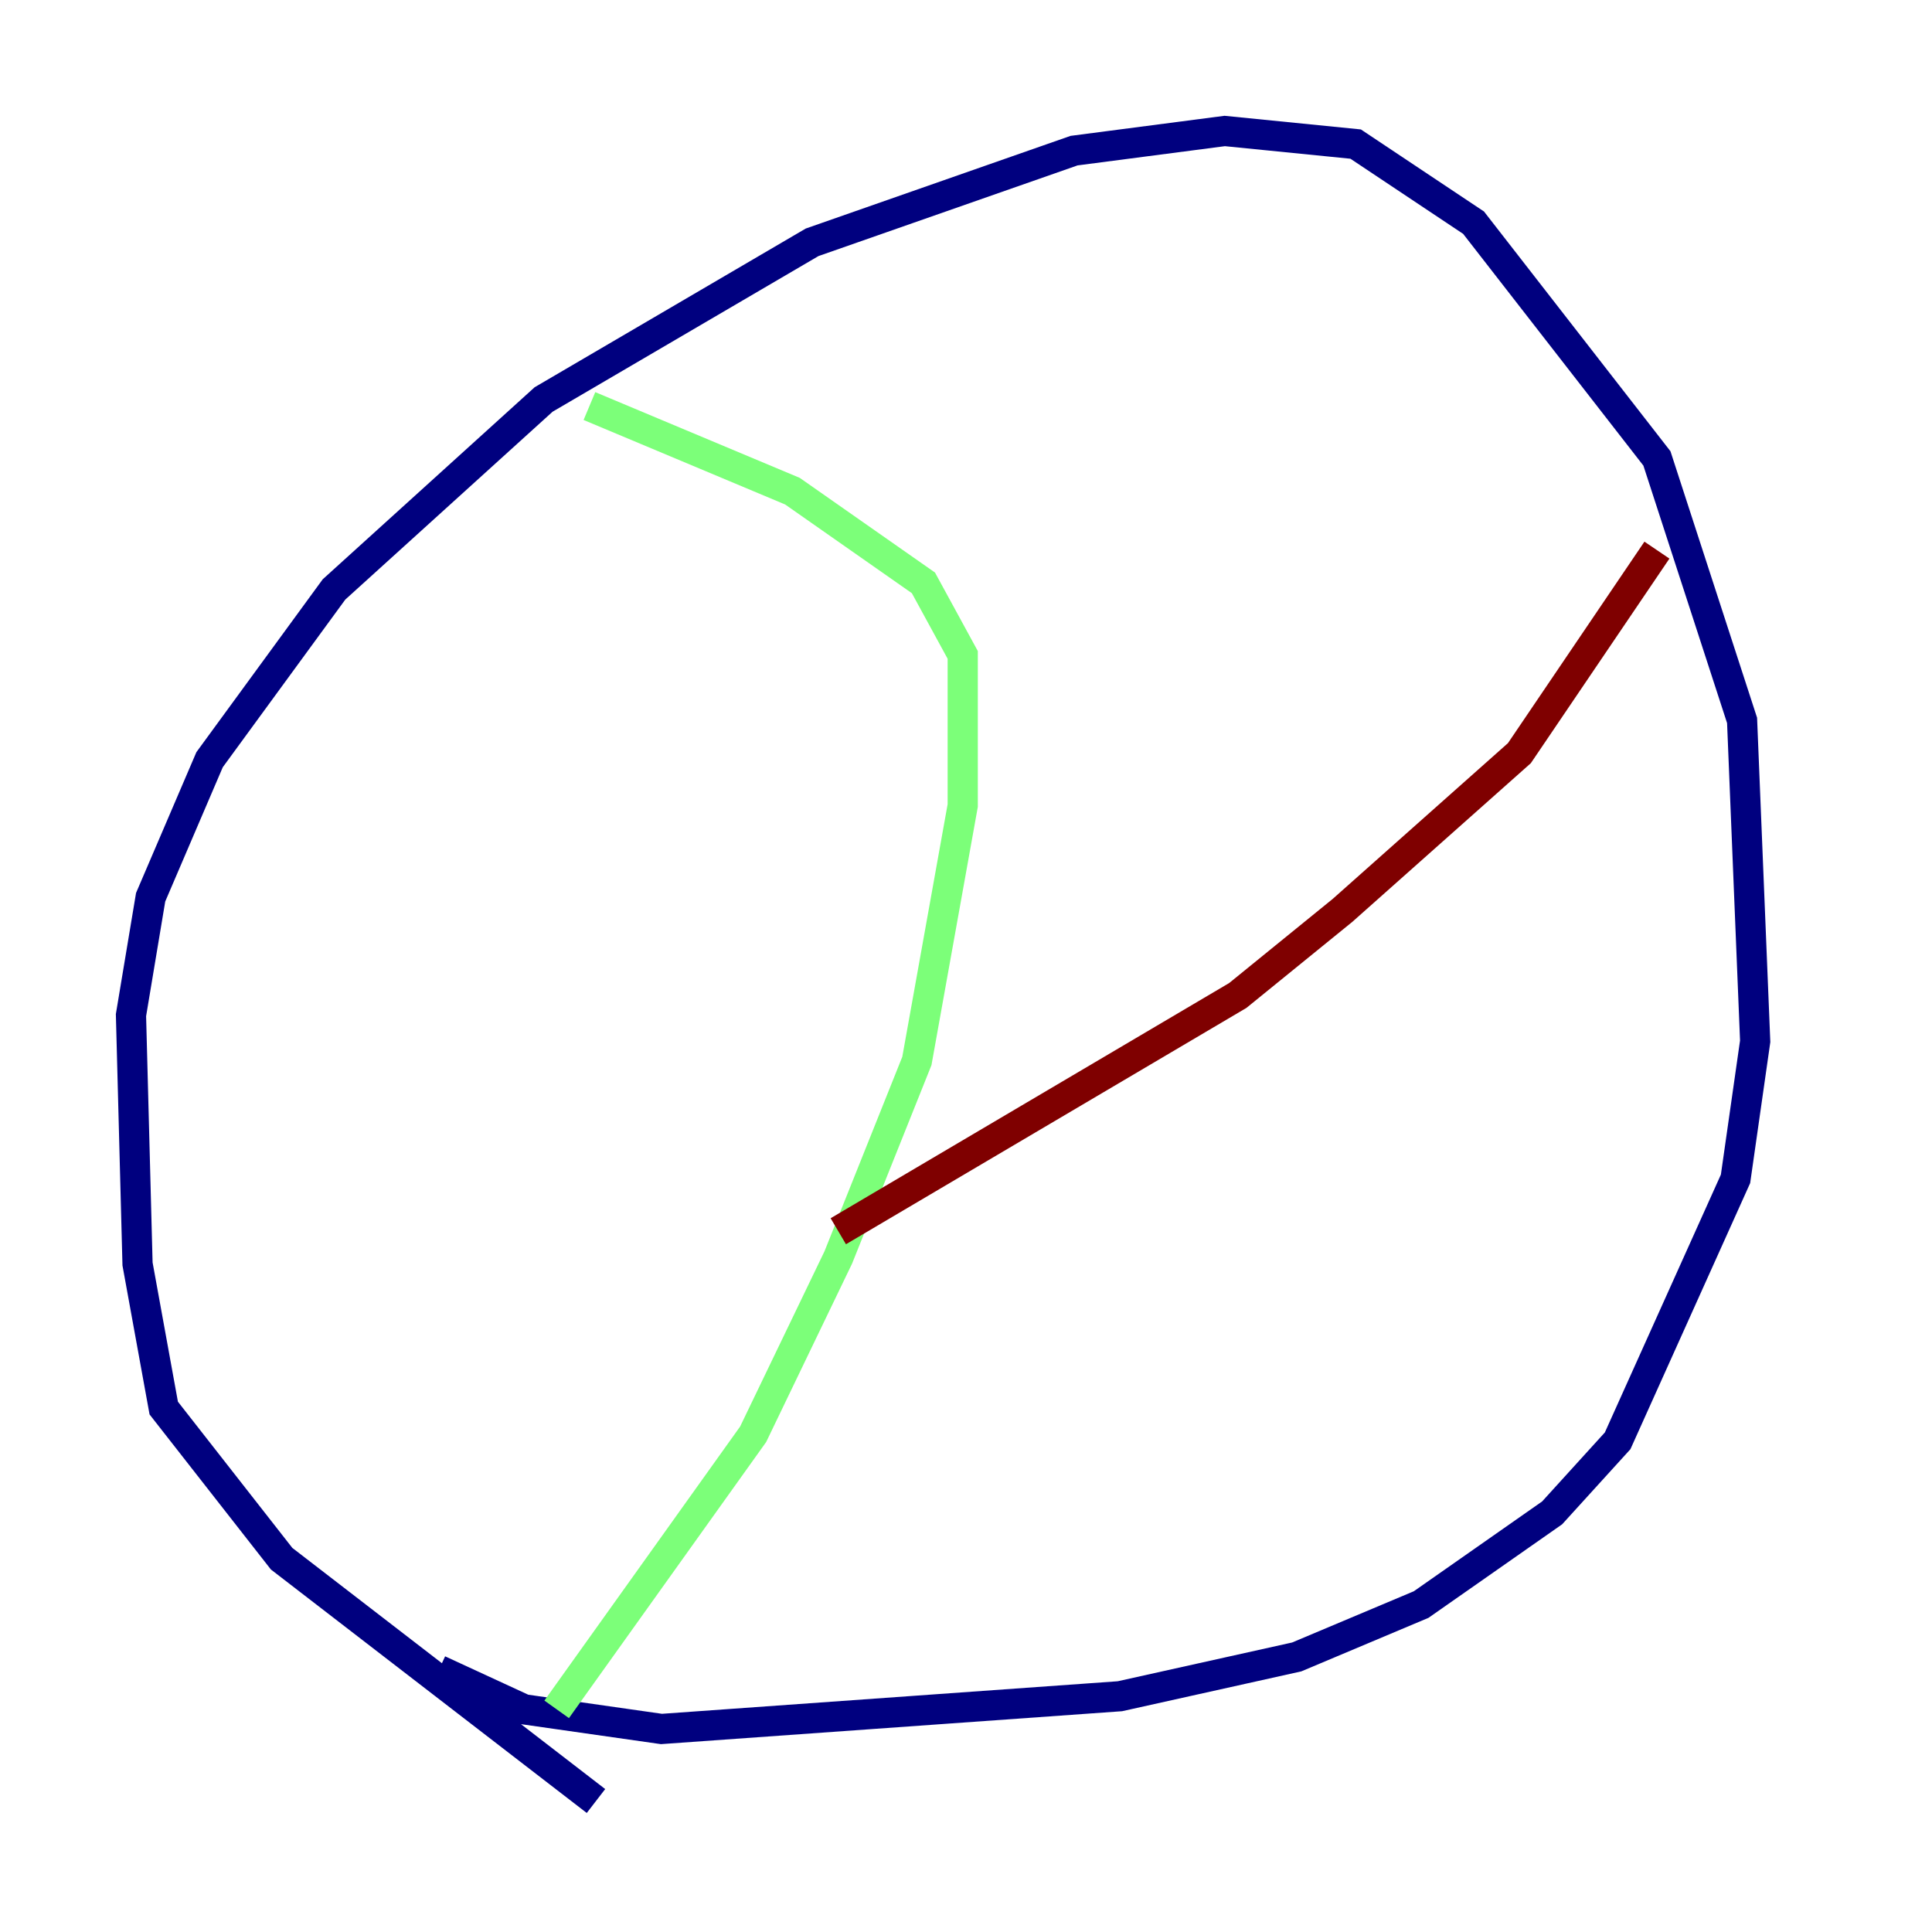 <?xml version="1.0" encoding="utf-8" ?>
<svg baseProfile="tiny" height="128" version="1.2" viewBox="0,0,128,128" width="128" xmlns="http://www.w3.org/2000/svg" xmlns:ev="http://www.w3.org/2001/xml-events" xmlns:xlink="http://www.w3.org/1999/xlink"><defs /><polyline fill="none" points="39.485,119.322 18.658,103.268 10.848,93.288 9.112,83.742 8.678,67.254 9.98,59.444 13.885,50.332 22.129,39.051 36.014,26.468 53.803,16.054 71.159,9.98 81.139,8.678 89.817,9.546 97.627,14.752 109.776,30.373 115.417,47.729 116.285,68.99 114.983,78.102 107.173,95.458 102.834,100.231 94.156,106.305 85.912,109.776 74.197,112.38 43.824,114.549 34.712,113.248 29.071,110.644" stroke="#00007f" stroke-width="2" /><polyline fill="none" points="39.051,26.902 52.502,32.542 61.18,38.617 63.783,43.39 63.783,53.37 60.746,70.291 55.539,83.308 49.898,95.024 36.881,113.248" stroke="#7cff79" stroke-width="2" /><polyline fill="none" points="109.776,36.447 100.664,49.898 88.949,60.312 82.007,65.953 55.539,81.573" stroke="#7f0000" stroke-width="2" /></svg>